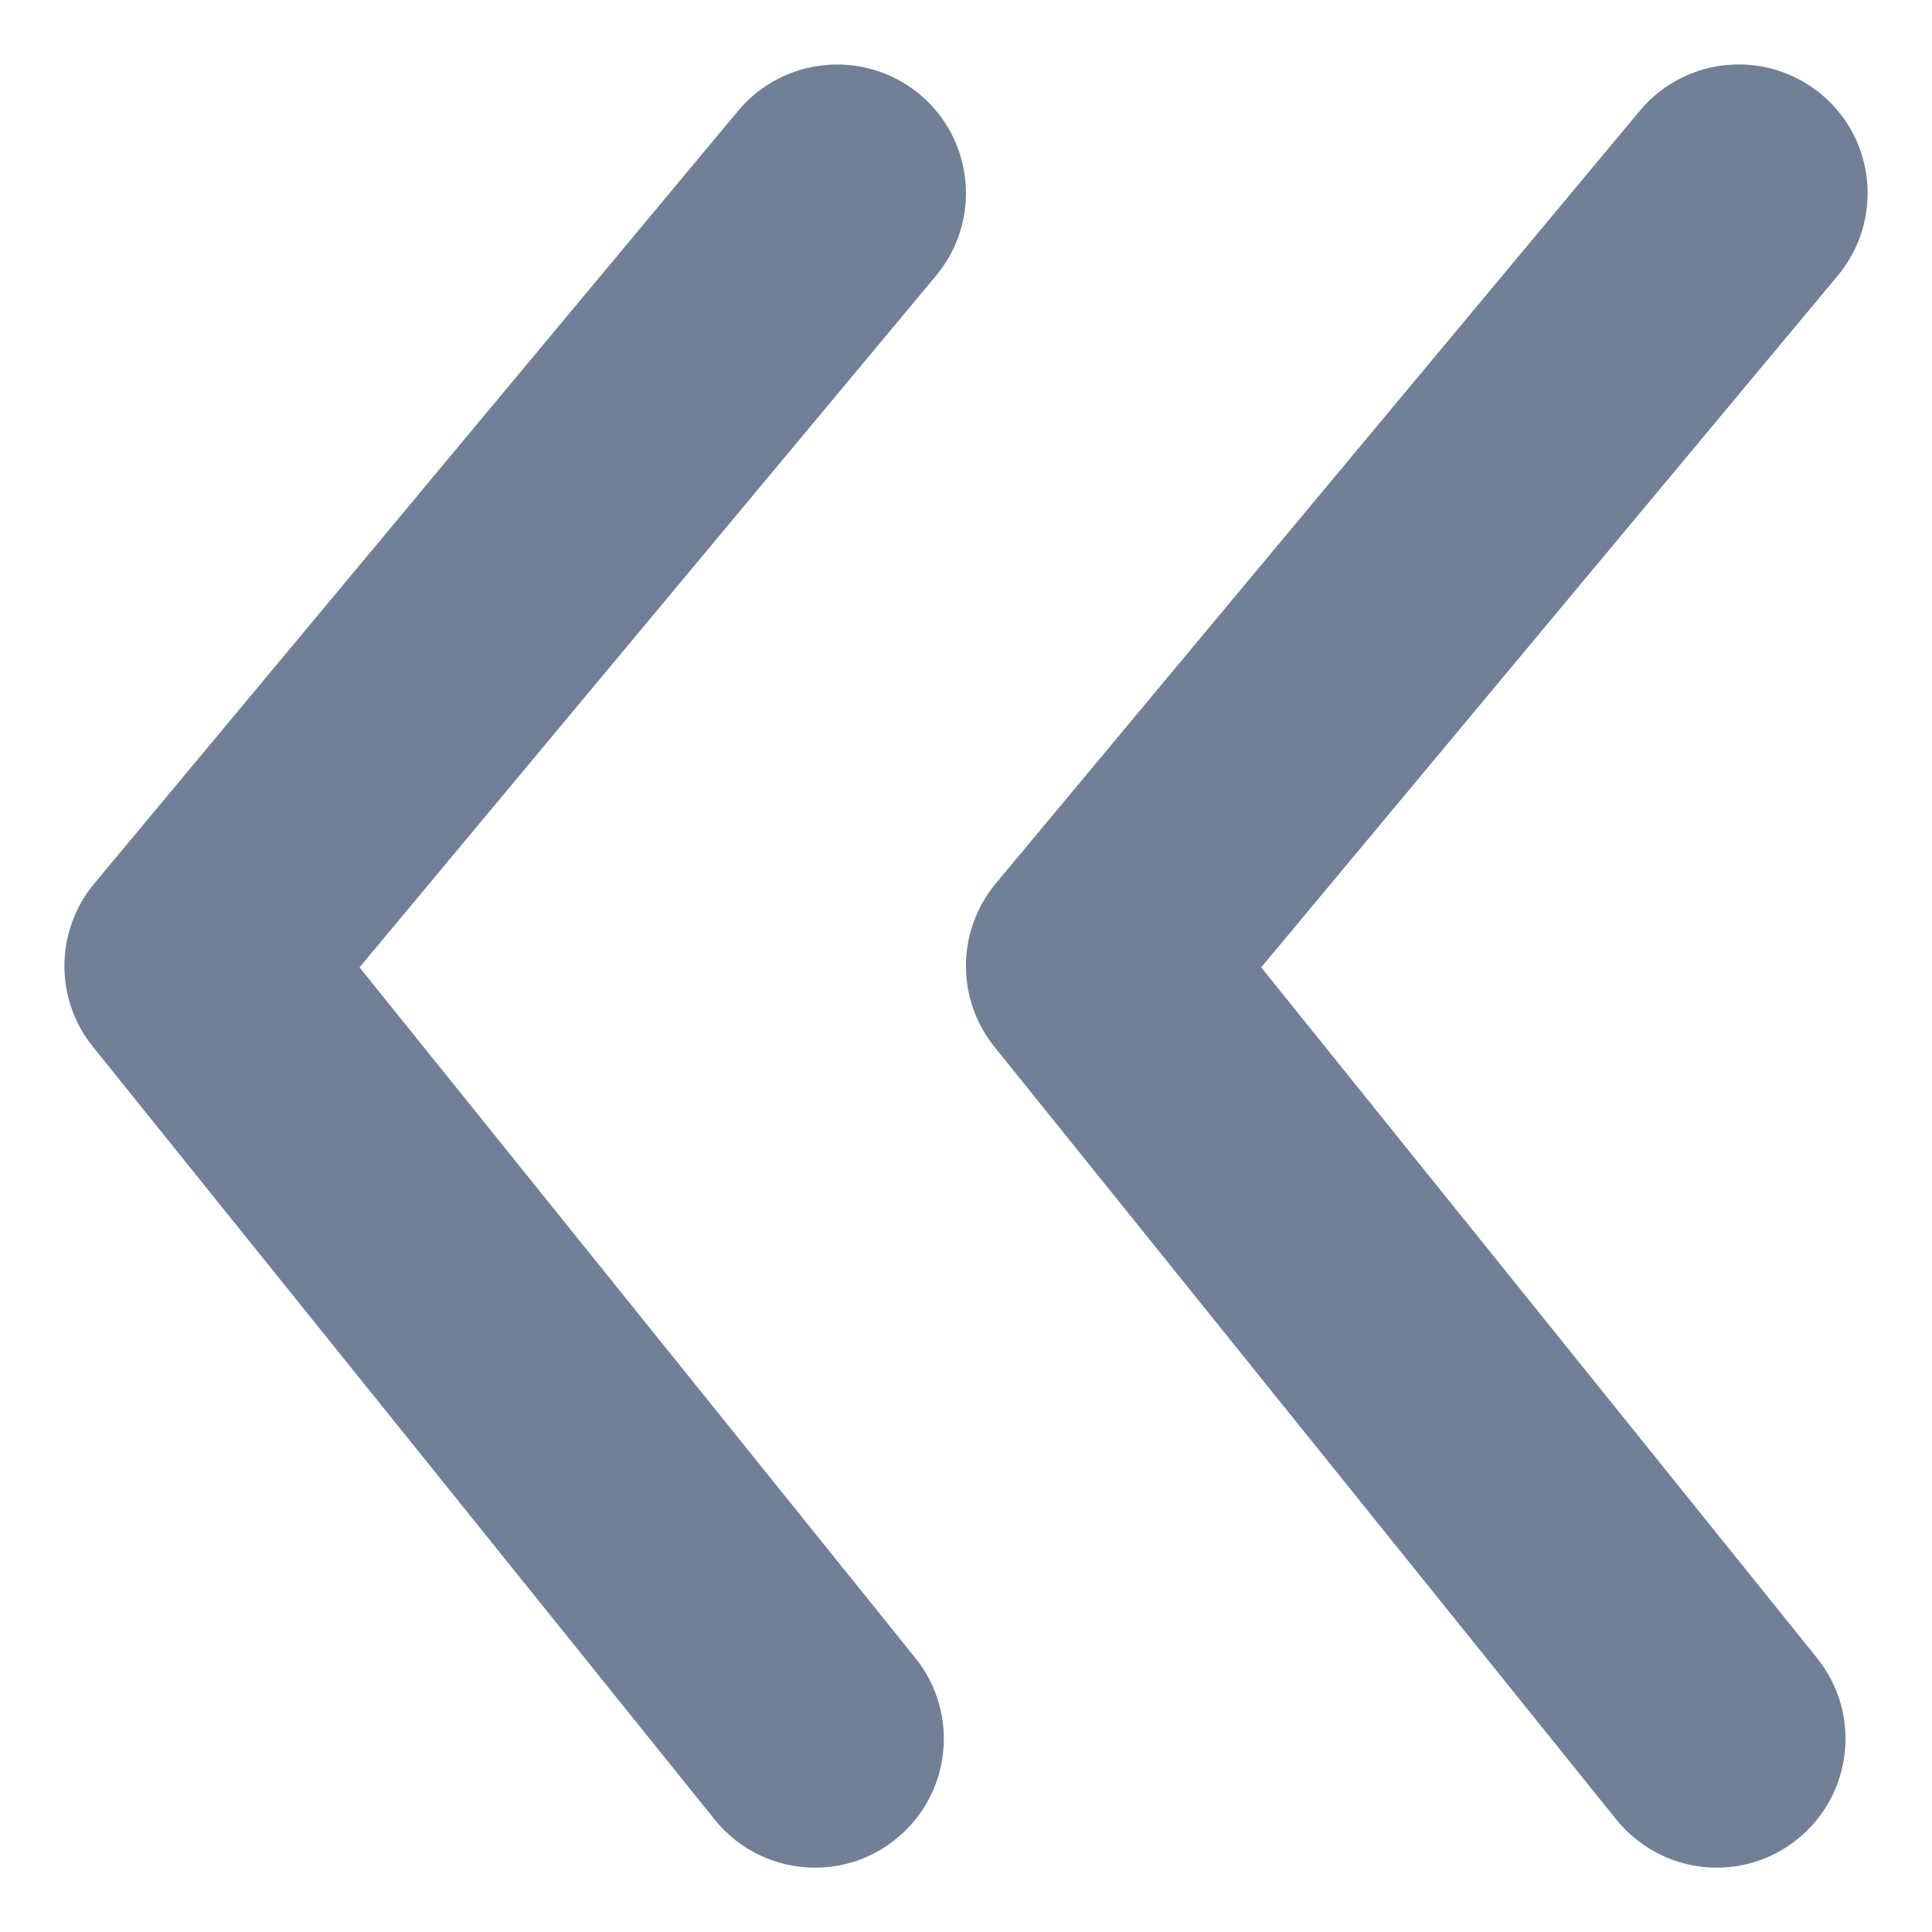 <svg width="10" height="10" viewBox="0 0 10 10" fill="none" xmlns="http://www.w3.org/2000/svg">
<path fill-rule="evenodd" clip-rule="evenodd" d="M9.512 1.427L6.528 5.007L9.405 8.582C9.636 8.869 9.59 9.288 9.304 9.519C9.18 9.619 9.032 9.667 8.886 9.667C8.691 9.667 8.498 9.581 8.366 9.418L5.147 5.418C4.948 5.171 4.951 4.817 5.154 4.573L8.488 0.573C8.724 0.29 9.144 0.253 9.427 0.488C9.71 0.723 9.748 1.144 9.512 1.427ZM3.821 0.573C4.057 0.291 4.477 0.253 4.76 0.488C5.043 0.724 5.081 1.144 4.845 1.427L1.861 5.007L4.738 8.582C4.969 8.869 4.923 9.289 4.637 9.519C4.513 9.619 4.366 9.667 4.219 9.667C4.024 9.667 3.831 9.582 3.699 9.418L0.481 5.418C0.281 5.171 0.285 4.817 0.488 4.573L3.821 0.573Z" fill="#718096"/>
</svg>
